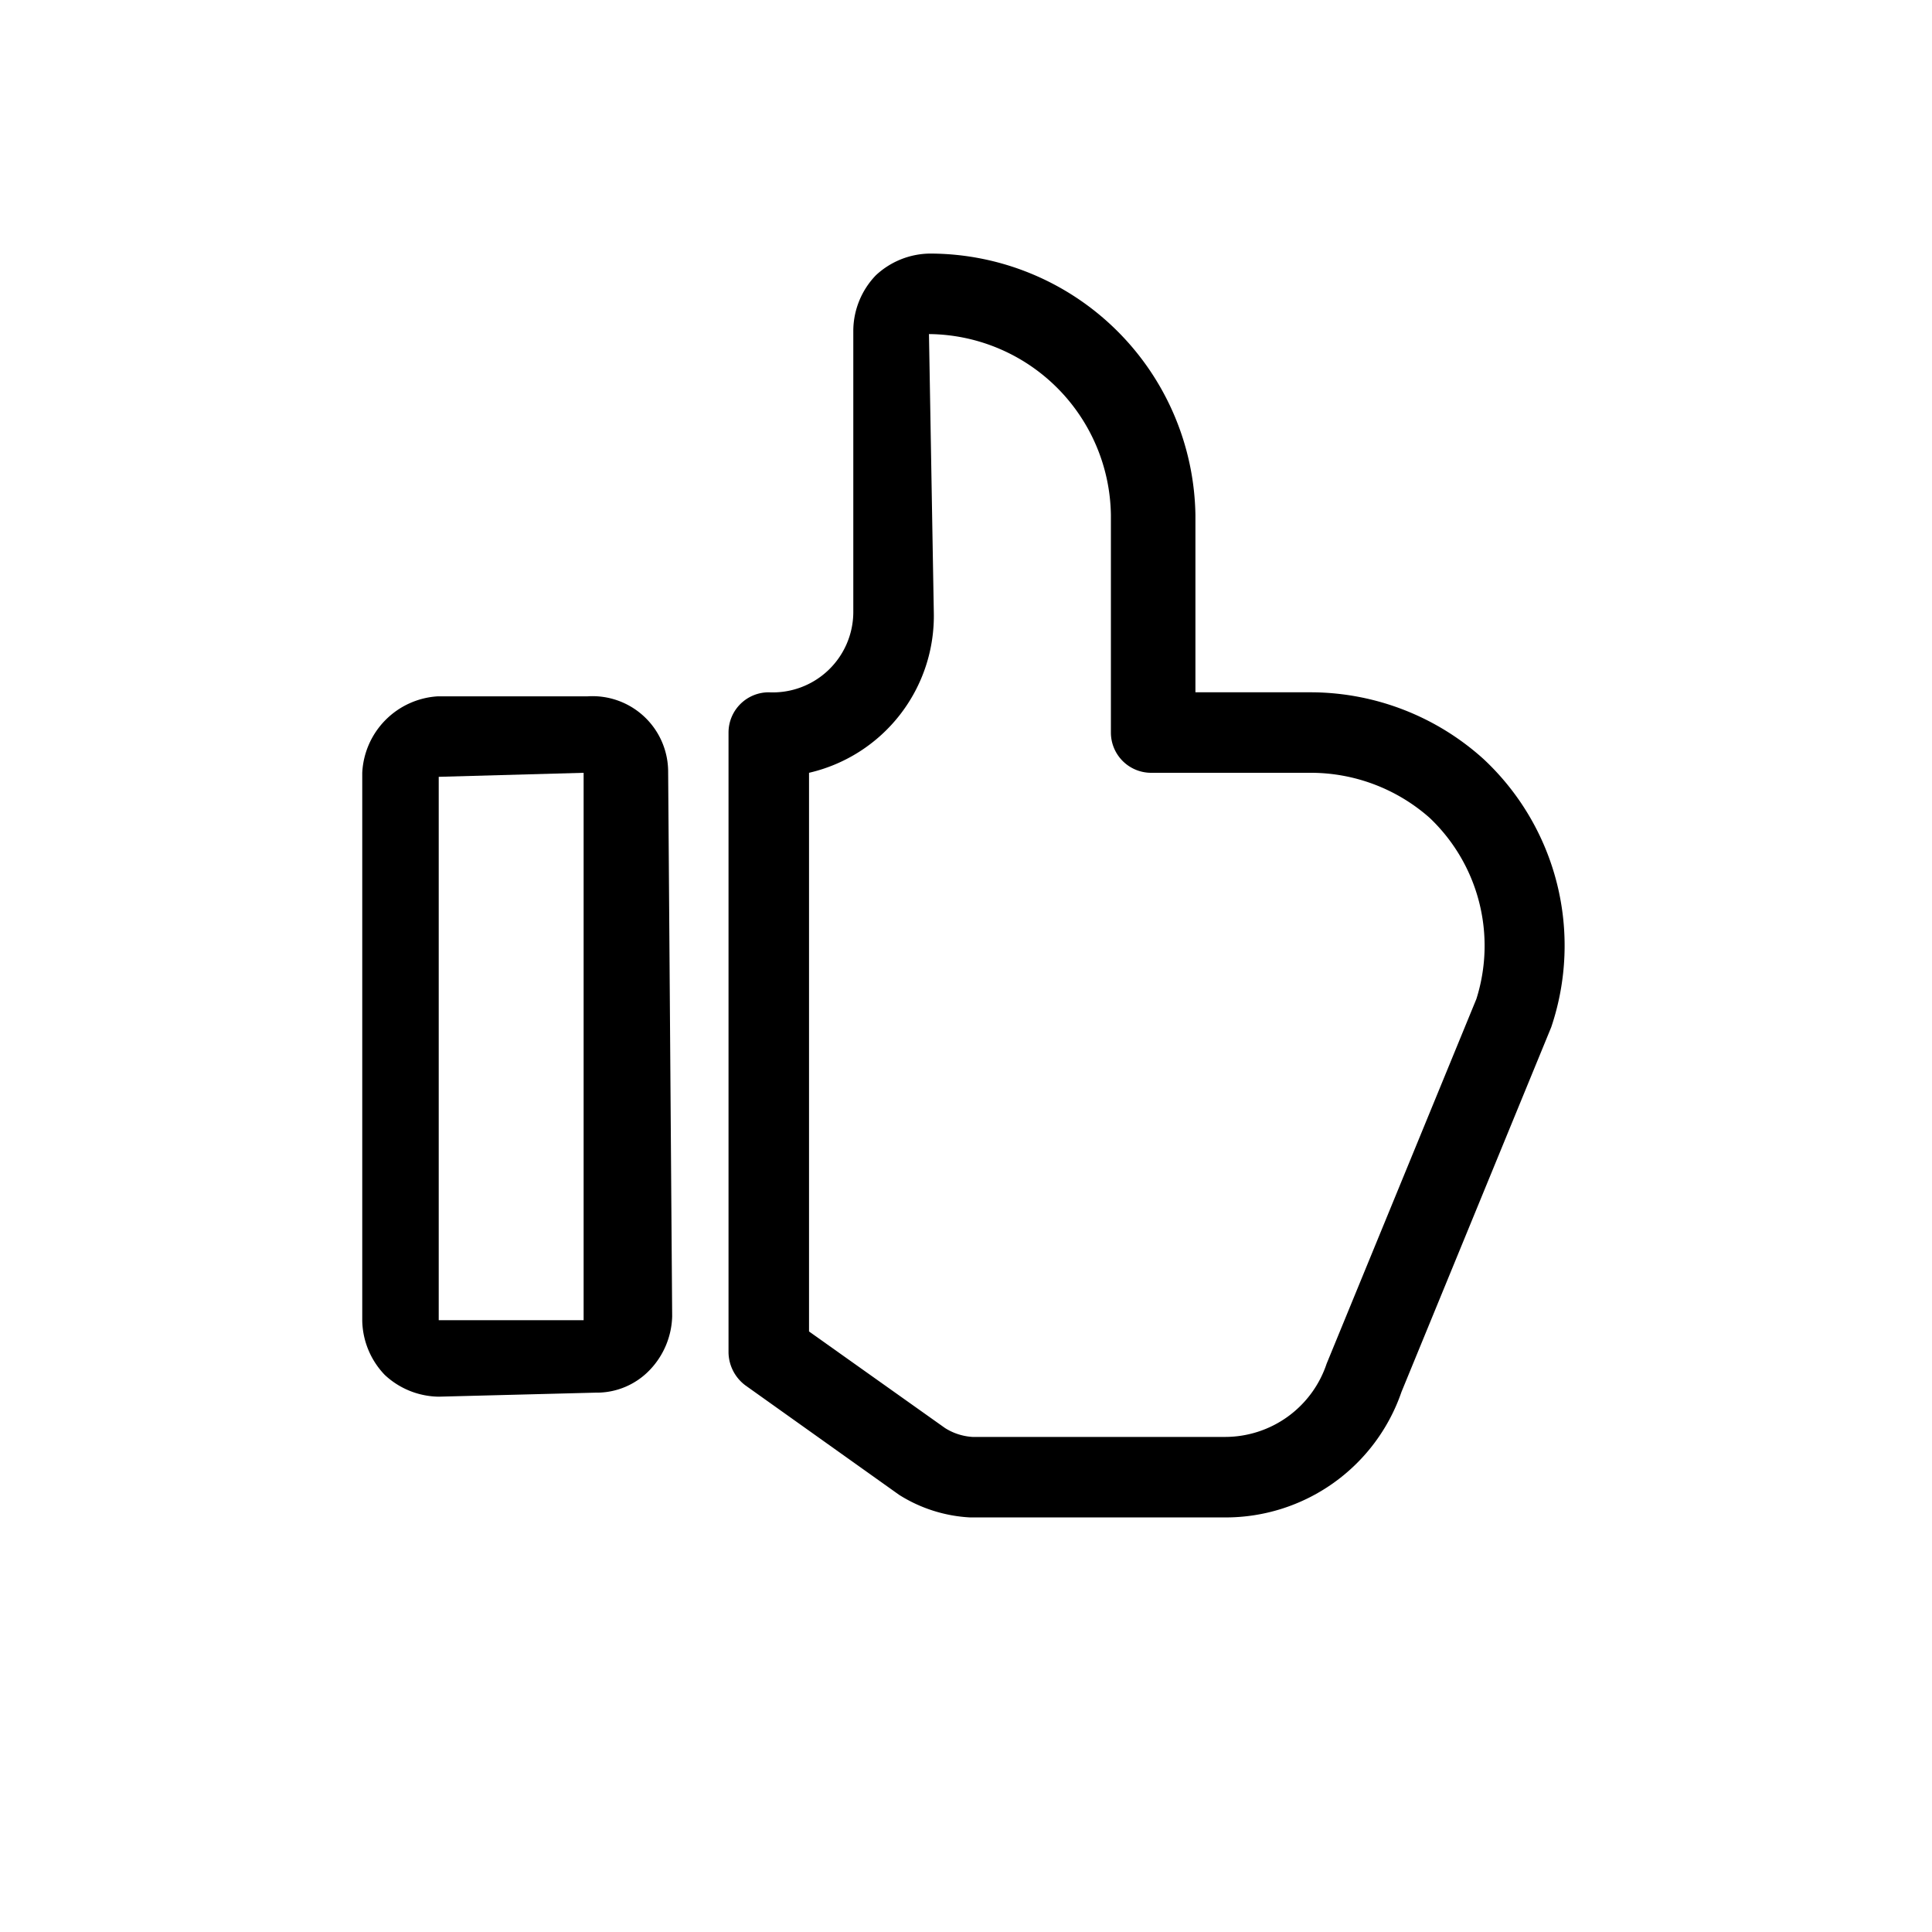 <svg xmlns="http://www.w3.org/2000/svg" xmlns:xlink="http://www.w3.org/1999/xlink" viewBox="0 0 24 24">
  <defs>
    <clipPath id="a">
      <rect width="24" height="24"/>
    </clipPath>
  </defs>
  <title>outlined-action-like</title>
  <g>
    <g style="opacity: 0">
      <g>
        <rect width="24" height="24"/>
        <g style="clip-path: url(#a)">
          <g>
            <rect width="24" height="24"/>
            <path d="M12,21.5A9.5,9.5,0,1,1,21.5,12,9.51,9.51,0,0,1,12,21.5Zm0-18A8.5,8.5,0,1,0,20.5,12,8.51,8.51,0,0,0,12,3.5Z"/>
          </g>
        </g>
      </g>
    </g>
    <g>
      <path d="M5.45,17.35a1,1,0,0,1-.67-.27,1,1,0,0,1-.28-.67V9.6a1,1,0,0,1,.94-.95H7.3a.94.94,0,0,1,1,.94l.05,6.76h0v0a1,1,0,0,1-.28.67.91.91,0,0,1-.67.28ZM7.25,9.6l-1.8.05,0,6.75,1.8,0Z"/>
      <path d="M15.21,18.85H12.05a1.83,1.83,0,0,1-.88-.28L9.26,17.21a.52.52,0,0,1-.21-.41l0-7.7a.5.5,0,0,1,.5-.5,1,1,0,0,0,1.05-1V4.1a1,1,0,0,1,.28-.68,1,1,0,0,1,.67-.27h0A3.3,3.3,0,0,1,14.85,6.4V8.6H16.3a3.21,3.21,0,0,1,2.13.83,3.17,3.17,0,0,1,.84,3.33l-1.86,4.53A2.31,2.31,0,0,1,15.21,18.85Zm-5.16-2.31,1.69,1.2a.72.72,0,0,0,.34.11h3.13a1.33,1.33,0,0,0,1.27-.91l1.86-4.53a2.19,2.19,0,0,0-.58-2.25A2.23,2.23,0,0,0,16.3,9.6h-2a.5.5,0,0,1-.5-.5V6.4a2.28,2.28,0,0,0-2.26-2.25l.06,3.45a2,2,0,0,1-1.55,2Z"/>
    </g>
  </g>
</svg>
